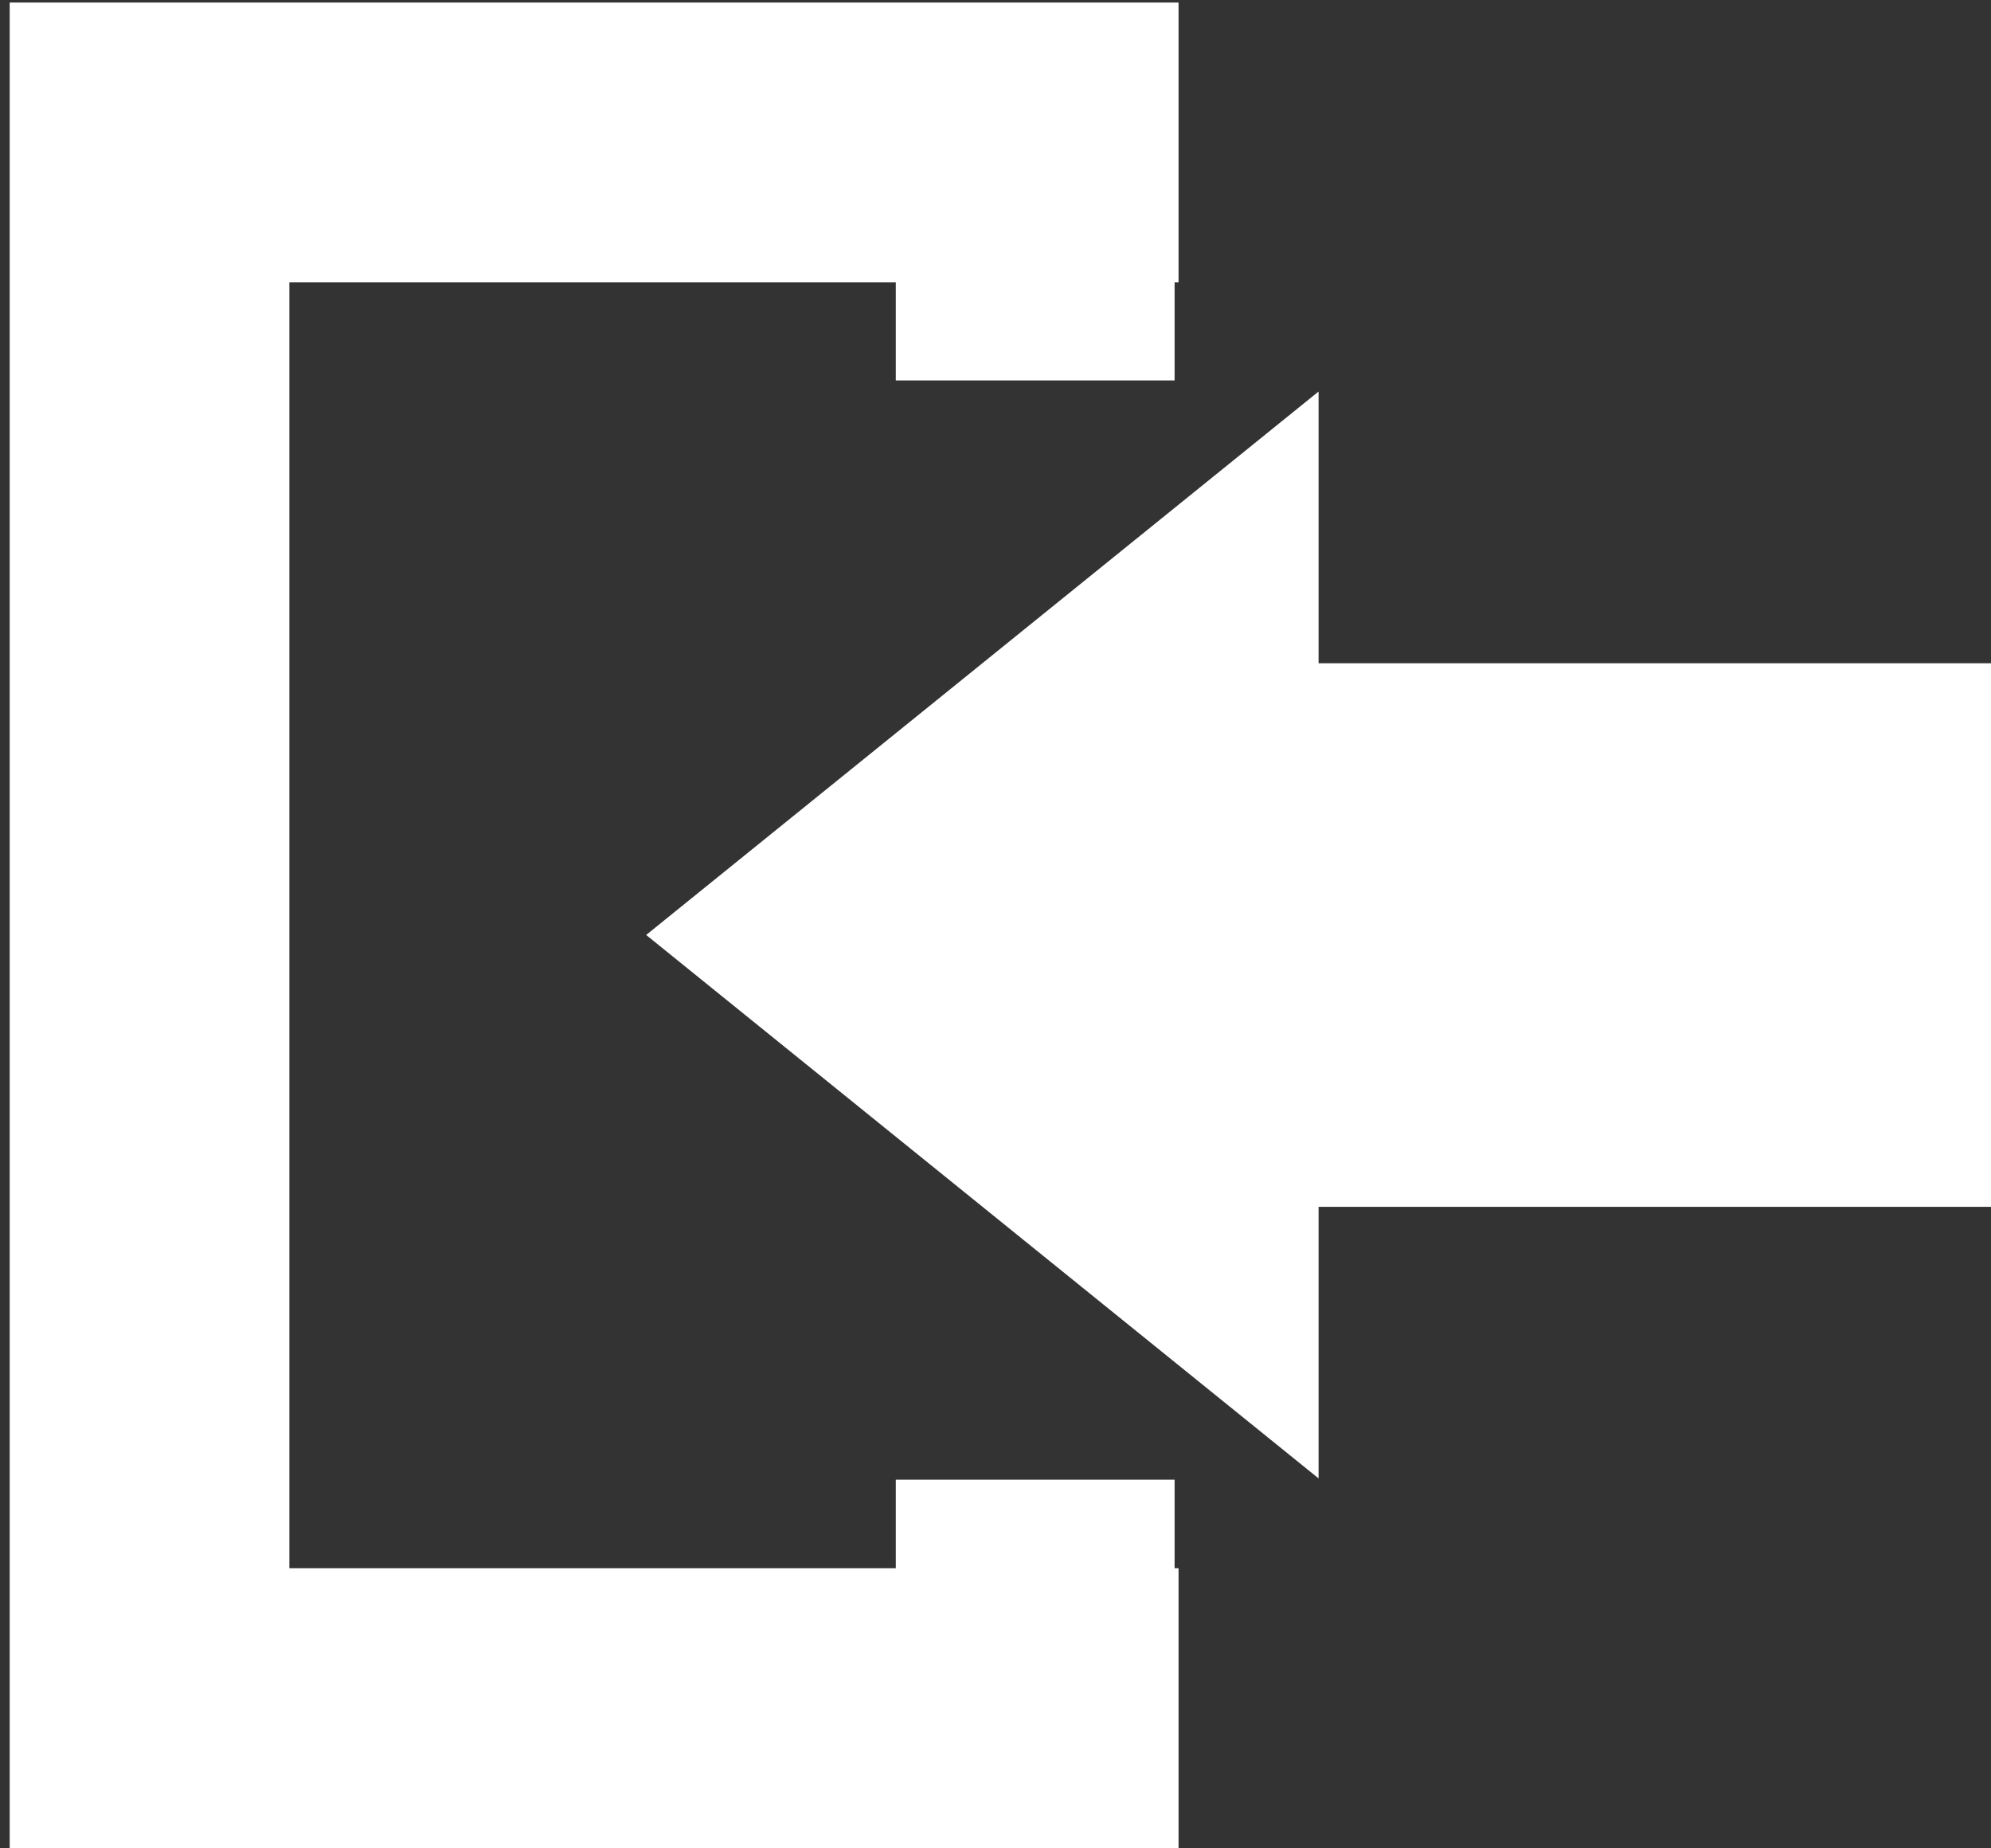 <?xml version="1.0" encoding="utf-8"?>
<!-- Generator: Adobe Illustrator 16.0.0, SVG Export Plug-In . SVG Version: 6.00 Build 0)  -->
<!DOCTYPE svg PUBLIC "-//W3C//DTD SVG 1.1//EN" "http://www.w3.org/Graphics/SVG/1.1/DTD/svg11.dtd">
<svg version="1.1" id="图层_1" xmlns="http://www.w3.org/2000/svg" xmlns:xlink="http://www.w3.org/1999/xlink" x="0px" y="0px"
	 width="15.625px" height="14.5px" viewBox="0 0 15.625 14.5" enable-background="new 0 0 15.625 14.5" xml:space="preserve">
<rect x="0" y="0" width="15.625" height="14.5" fill="#333333" stroke="none"/>
<polygon fill-rule="evenodd" clip-rule="evenodd" fill="#FFFFFF" points="9.249,0.02 9.249,2.215 2.271,2.215 2.271,12.305 
	9.249,12.305 9.249,14.5 2.271,14.5 0.076,14.5 0.076,12.305 0.076,2.215 0.076,0.02 2.271,0.02 "/>
<polygon fill-rule="evenodd" clip-rule="evenodd" fill="#FFFFFF" points="15.625,9.469 10.348,9.469 10.348,11.6 5.071,7.336 
	10.348,3.072 10.348,5.204 15.625,5.204 "/>
<rect x="7.03" y="0.735" fill-rule="evenodd" clip-rule="evenodd" fill="#FFFFFF" width="2.188" height="2.25"/>
<rect x="7.03" y="11.61" fill-rule="evenodd" clip-rule="evenodd" fill="#FFFFFF" width="2.188" height="2.25"/>
</svg>
